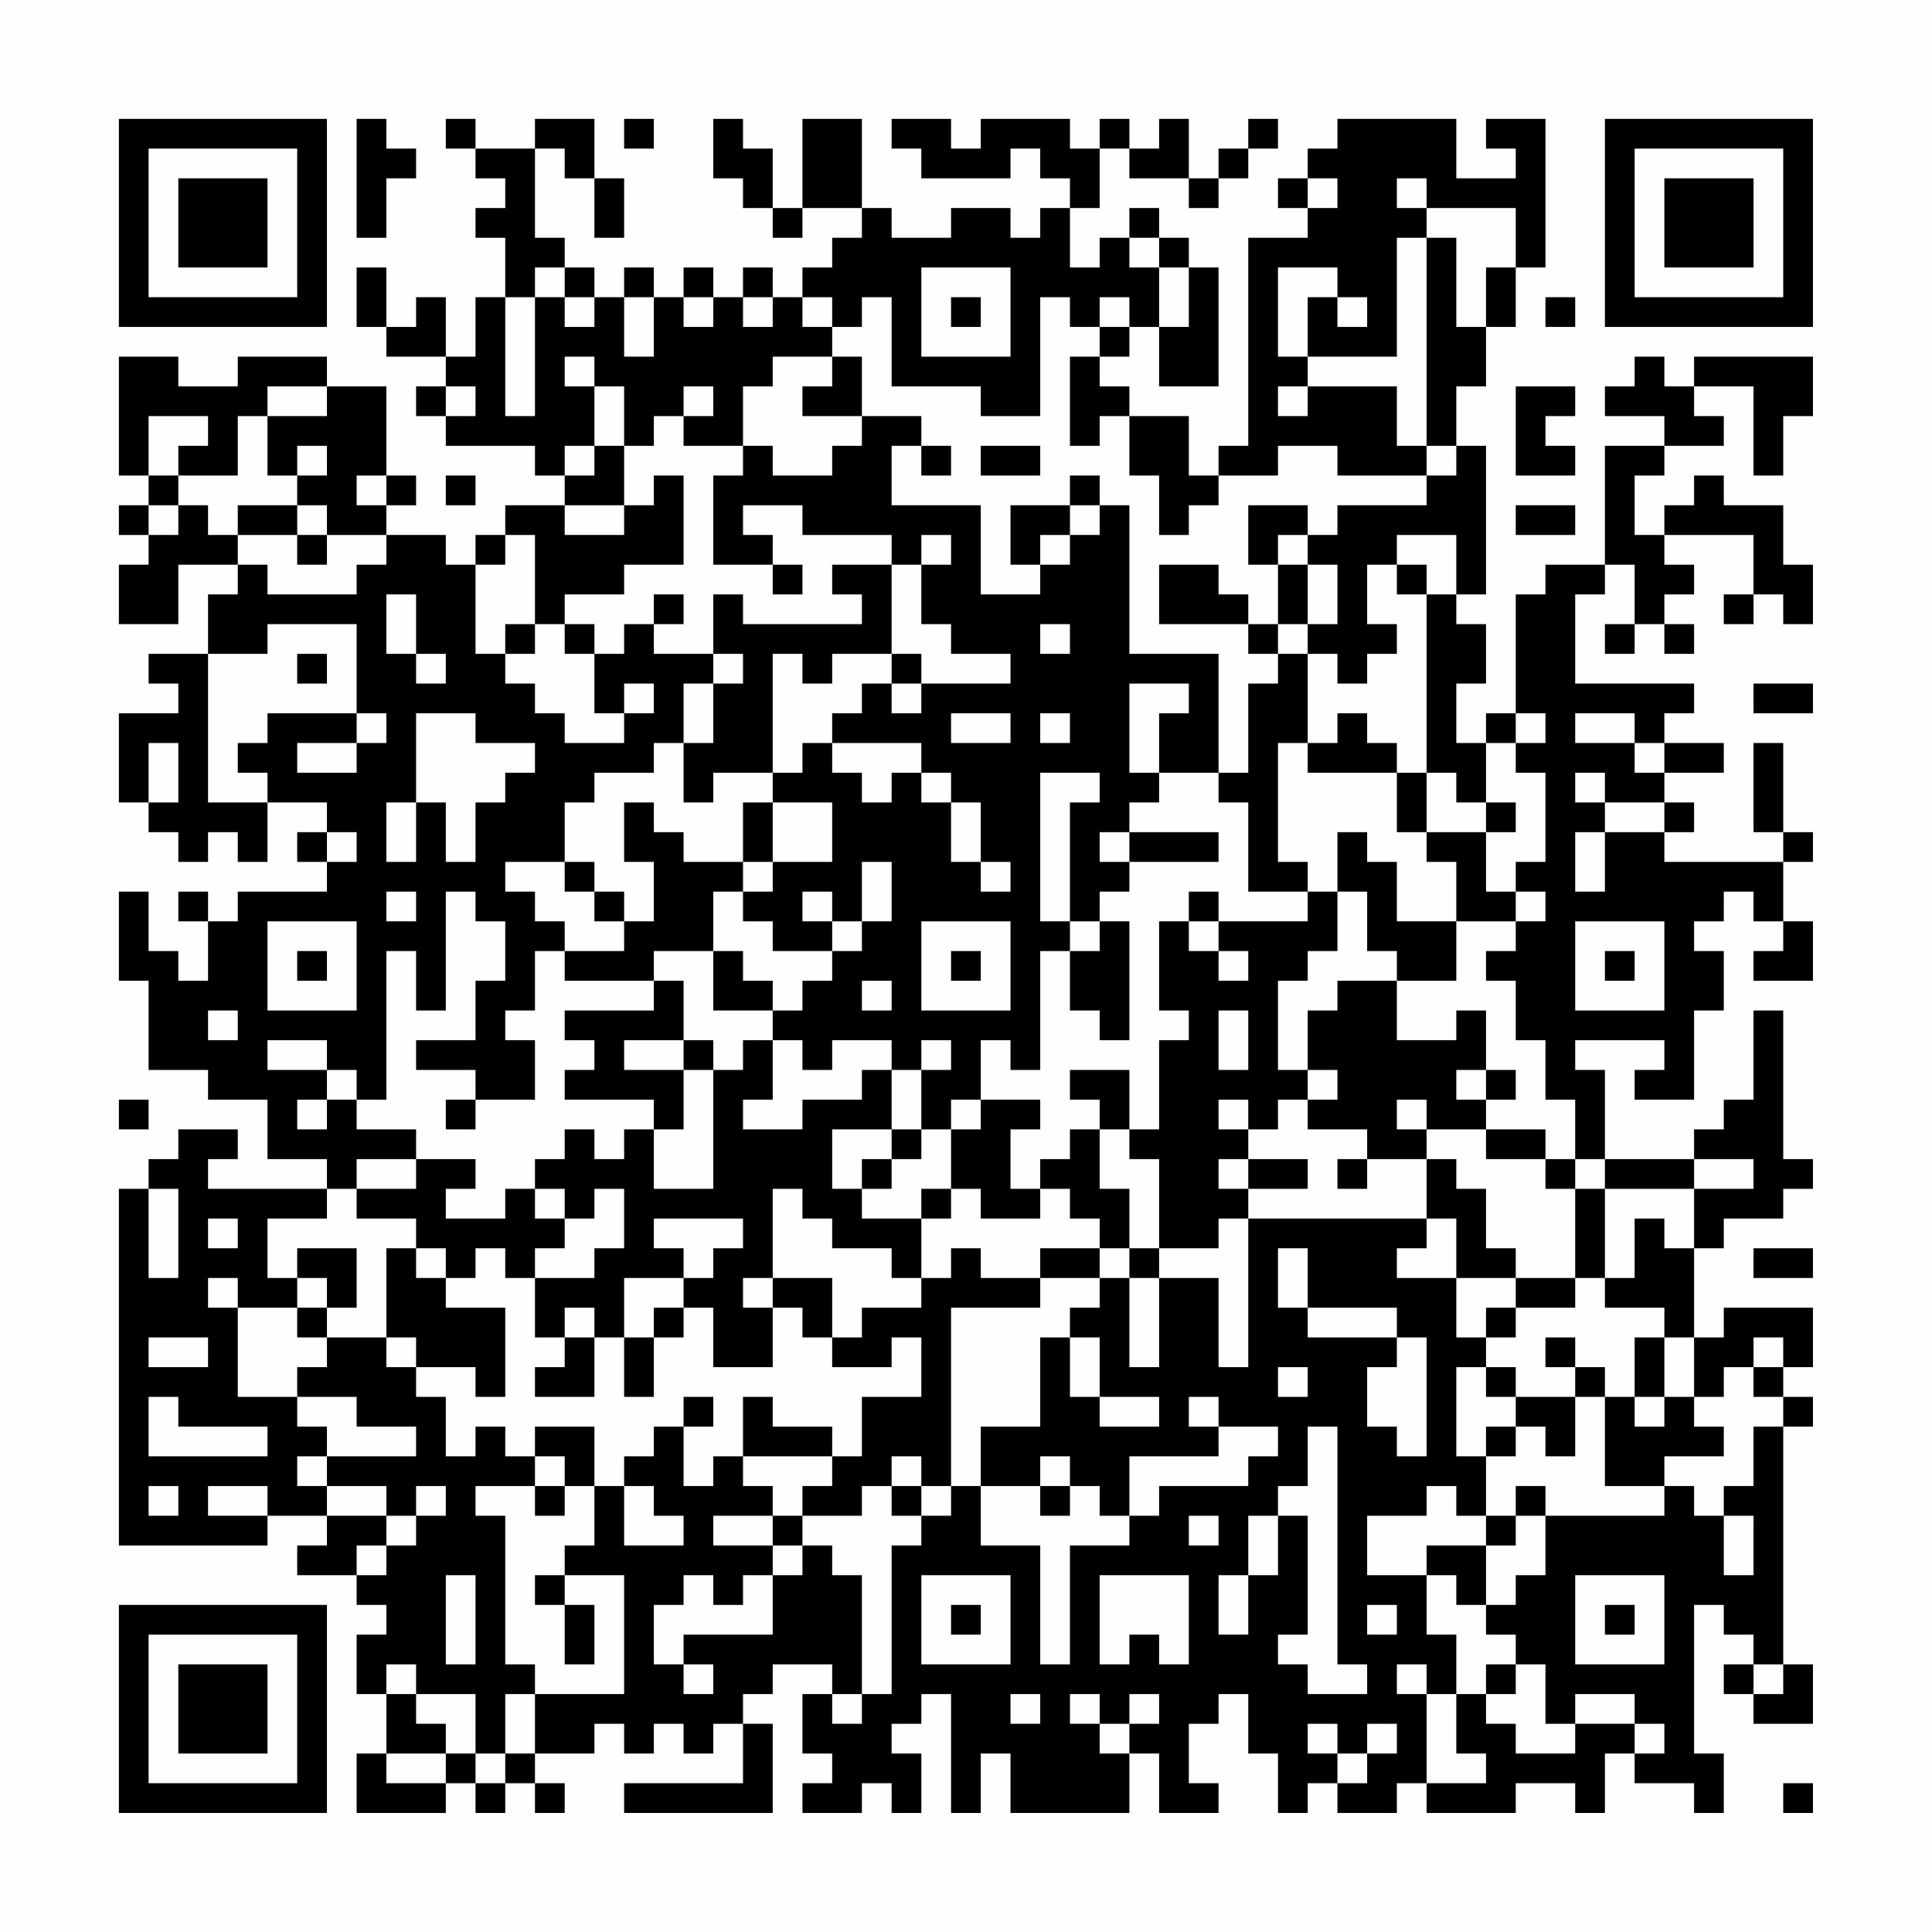 <?xml version="1.0" encoding="UTF-8"?>
<svg xmlns="http://www.w3.org/2000/svg" version="1.1" width="300" height="300" viewBox="0 0 300 300"><rect x="0" y="0" width="300" height="300" fill="#fefefe"/><g transform="scale(4.615)"><g transform="translate(4,4)"><path fill-rule="evenodd" d="M8 0L8 4L9 4L9 2L10 2L10 1L9 1L9 0ZM11 0L11 1L12 1L12 2L13 2L13 3L12 3L12 4L13 4L13 6L12 6L12 8L11 8L11 6L10 6L10 7L9 7L9 5L8 5L8 7L9 7L9 8L11 8L11 9L10 9L10 10L11 10L11 11L14 11L14 12L15 12L15 13L13 13L13 14L12 14L12 15L11 15L11 14L9 14L9 13L10 13L10 12L9 12L9 9L7 9L7 8L4 8L4 9L2 9L2 8L0 8L0 12L1 12L1 13L0 13L0 14L1 14L1 15L0 15L0 17L2 17L2 15L4 15L4 16L3 16L3 18L1 18L1 19L2 19L2 20L0 20L0 23L1 23L1 24L2 24L2 25L3 25L3 24L4 24L4 25L5 25L5 23L7 23L7 24L6 24L6 25L7 25L7 26L4 26L4 27L3 27L3 26L2 26L2 27L3 27L3 29L2 29L2 28L1 28L1 26L0 26L0 29L1 29L1 32L3 32L3 33L5 33L5 35L7 35L7 36L3 36L3 35L4 35L4 34L2 34L2 35L1 35L1 36L0 36L0 48L5 48L5 47L7 47L7 48L6 48L6 49L8 49L8 50L9 50L9 51L8 51L8 53L9 53L9 55L8 55L8 57L11 57L11 56L12 56L12 57L13 57L13 56L14 56L14 57L15 57L15 56L14 56L14 55L16 55L16 54L17 54L17 55L18 55L18 54L19 54L19 55L20 55L20 54L21 54L21 56L17 56L17 57L22 57L22 54L21 54L21 53L22 53L22 52L24 52L24 53L23 53L23 55L24 55L24 56L23 56L23 57L25 57L25 56L26 56L26 57L27 57L27 55L26 55L26 54L27 54L27 53L28 53L28 57L29 57L29 55L30 55L30 57L34 57L34 55L35 55L35 57L37 57L37 56L36 56L36 54L37 54L37 53L38 53L38 55L39 55L39 57L40 57L40 56L41 56L41 57L43 57L43 56L44 56L44 57L47 57L47 56L49 56L49 57L50 57L50 55L51 55L51 56L53 56L53 57L54 57L54 55L53 55L53 50L54 50L54 51L55 51L55 52L54 52L54 53L55 53L55 54L57 54L57 52L56 52L56 44L57 44L57 43L56 43L56 42L57 42L57 40L54 40L54 41L53 41L53 38L54 38L54 37L56 37L56 36L57 36L57 35L56 35L56 30L55 30L55 33L54 33L54 34L53 34L53 35L50 35L50 32L49 32L49 31L52 31L52 32L51 32L51 33L53 33L53 30L54 30L54 28L53 28L53 27L54 27L54 26L55 26L55 27L56 27L56 28L55 28L55 29L57 29L57 27L56 27L56 25L57 25L57 24L56 24L56 21L55 21L55 24L56 24L56 25L52 25L52 24L53 24L53 23L52 23L52 22L54 22L54 21L52 21L52 20L53 20L53 19L49 19L49 16L50 16L50 15L51 15L51 17L50 17L50 18L51 18L51 17L52 17L52 18L53 18L53 17L52 17L52 16L53 16L53 15L52 15L52 14L55 14L55 16L54 16L54 17L55 17L55 16L56 16L56 17L57 17L57 15L56 15L56 13L54 13L54 12L53 12L53 13L52 13L52 14L51 14L51 12L52 12L52 11L54 11L54 10L53 10L53 9L55 9L55 12L56 12L56 10L57 10L57 8L53 8L53 9L52 9L52 8L51 8L51 9L50 9L50 10L52 10L52 11L50 11L50 15L48 15L48 16L47 16L47 20L46 20L46 21L45 21L45 19L46 19L46 17L45 17L45 16L46 16L46 11L45 11L45 9L46 9L46 7L47 7L47 5L48 5L48 0L46 0L46 1L47 1L47 2L45 2L45 0L41 0L41 1L40 1L40 2L39 2L39 3L40 3L40 4L38 4L38 11L37 11L37 12L36 12L36 10L34 10L34 9L33 9L33 8L34 8L34 7L35 7L35 9L37 9L37 5L36 5L36 4L35 4L35 3L34 3L34 4L33 4L33 5L32 5L32 3L33 3L33 1L34 1L34 2L36 2L36 3L37 3L37 2L38 2L38 1L39 1L39 0L38 0L38 1L37 1L37 2L36 2L36 0L35 0L35 1L34 1L34 0L33 0L33 1L32 1L32 0L29 0L29 1L28 1L28 0L26 0L26 1L27 1L27 2L30 2L30 1L31 1L31 2L32 2L32 3L31 3L31 4L30 4L30 3L28 3L28 4L26 4L26 3L25 3L25 0L23 0L23 3L22 3L22 1L21 1L21 0L20 0L20 2L21 2L21 3L22 3L22 4L23 4L23 3L25 3L25 4L24 4L24 5L23 5L23 6L22 6L22 5L21 5L21 6L20 6L20 5L19 5L19 6L18 6L18 5L17 5L17 6L16 6L16 5L15 5L15 4L14 4L14 1L15 1L15 2L16 2L16 4L17 4L17 2L16 2L16 0L14 0L14 1L12 1L12 0ZM17 0L17 1L18 1L18 0ZM40 2L40 3L41 3L41 2ZM43 2L43 3L44 3L44 4L43 4L43 8L40 8L40 6L41 6L41 7L42 7L42 6L41 6L41 5L39 5L39 8L40 8L40 9L39 9L39 10L40 10L40 9L43 9L43 11L44 11L44 12L41 12L41 11L39 11L39 12L37 12L37 13L36 13L36 14L35 14L35 12L34 12L34 10L33 10L33 11L32 11L32 8L33 8L33 7L34 7L34 6L33 6L33 7L32 7L32 6L31 6L31 10L29 10L29 9L26 9L26 6L25 6L25 7L24 7L24 6L23 6L23 7L24 7L24 8L22 8L22 9L21 9L21 11L19 11L19 10L20 10L20 9L19 9L19 10L18 10L18 11L17 11L17 9L16 9L16 8L15 8L15 9L16 9L16 11L15 11L15 12L16 12L16 11L17 11L17 13L15 13L15 14L17 14L17 13L18 13L18 12L19 12L19 15L17 15L17 16L15 16L15 17L14 17L14 14L13 14L13 15L12 15L12 18L13 18L13 19L14 19L14 20L15 20L15 21L17 21L17 20L18 20L18 19L17 19L17 20L16 20L16 18L17 18L17 17L18 17L18 18L20 18L20 19L19 19L19 21L18 21L18 22L16 22L16 23L15 23L15 25L13 25L13 26L14 26L14 27L15 27L15 28L14 28L14 30L13 30L13 31L14 31L14 33L12 33L12 32L10 32L10 31L12 31L12 29L13 29L13 27L12 27L12 26L11 26L11 30L10 30L10 28L9 28L9 33L8 33L8 32L7 32L7 31L5 31L5 32L7 32L7 33L6 33L6 34L7 34L7 33L8 33L8 34L10 34L10 35L8 35L8 36L7 36L7 37L5 37L5 39L6 39L6 40L4 40L4 39L3 39L3 40L4 40L4 43L6 43L6 44L7 44L7 45L6 45L6 46L7 46L7 47L9 47L9 48L8 48L8 49L9 49L9 48L10 48L10 47L11 47L11 46L10 46L10 47L9 47L9 46L7 46L7 45L10 45L10 44L8 44L8 43L6 43L6 42L7 42L7 41L9 41L9 42L10 42L10 43L11 43L11 45L12 45L12 44L13 44L13 45L14 45L14 46L12 46L12 47L13 47L13 52L14 52L14 53L13 53L13 55L12 55L12 53L10 53L10 52L9 52L9 53L10 53L10 54L11 54L11 55L9 55L9 56L11 56L11 55L12 55L12 56L13 56L13 55L14 55L14 53L17 53L17 49L15 49L15 48L16 48L16 46L17 46L17 48L19 48L19 47L18 47L18 46L17 46L17 45L18 45L18 44L19 44L19 46L20 46L20 45L21 45L21 46L22 46L22 47L20 47L20 48L22 48L22 49L21 49L21 50L20 50L20 49L19 49L19 50L18 50L18 52L19 52L19 53L20 53L20 52L19 52L19 51L22 51L22 49L23 49L23 48L24 48L24 49L25 49L25 53L24 53L24 54L25 54L25 53L26 53L26 48L27 48L27 47L28 47L28 46L29 46L29 48L31 48L31 52L32 52L32 48L34 48L34 47L35 47L35 46L38 46L38 45L39 45L39 44L37 44L37 43L36 43L36 44L37 44L37 45L34 45L34 47L33 47L33 46L32 46L32 45L31 45L31 46L29 46L29 44L31 44L31 41L32 41L32 43L33 43L33 44L35 44L35 43L33 43L33 41L32 41L32 40L33 40L33 39L34 39L34 42L35 42L35 39L37 39L37 42L38 42L38 37L44 37L44 38L43 38L43 39L45 39L45 41L46 41L46 42L45 42L45 45L46 45L46 47L45 47L45 46L44 46L44 47L42 47L42 49L44 49L44 51L45 51L45 53L44 53L44 52L43 52L43 53L44 53L44 56L46 56L46 55L45 55L45 53L46 53L46 54L47 54L47 55L49 55L49 54L51 54L51 55L52 55L52 54L51 54L51 53L49 53L49 54L48 54L48 52L47 52L47 51L46 51L46 50L47 50L47 49L48 49L48 47L52 47L52 46L53 46L53 47L54 47L54 49L55 49L55 47L54 47L54 46L55 46L55 44L56 44L56 43L55 43L55 42L56 42L56 41L55 41L55 42L54 42L54 43L53 43L53 41L52 41L52 40L50 40L50 39L51 39L51 37L52 37L52 38L53 38L53 36L55 36L55 35L53 35L53 36L50 36L50 35L49 35L49 33L48 33L48 31L47 31L47 29L46 29L46 28L47 28L47 27L48 27L48 26L47 26L47 25L48 25L48 22L47 22L47 21L48 21L48 20L47 20L47 21L46 21L46 23L45 23L45 22L44 22L44 16L45 16L45 14L43 14L43 15L42 15L42 17L43 17L43 18L42 18L42 19L41 19L41 18L40 18L40 17L41 17L41 15L40 15L40 14L41 14L41 13L44 13L44 12L45 12L45 11L44 11L44 4L45 4L45 7L46 7L46 5L47 5L47 3L44 3L44 2ZM34 4L34 5L35 5L35 7L36 7L36 5L35 5L35 4ZM14 5L14 6L13 6L13 10L14 10L14 6L15 6L15 7L16 7L16 6L15 6L15 5ZM27 5L27 8L30 8L30 5ZM17 6L17 8L18 8L18 6ZM19 6L19 7L20 7L20 6ZM21 6L21 7L22 7L22 6ZM28 6L28 7L29 7L29 6ZM48 6L48 7L49 7L49 6ZM24 8L24 9L23 9L23 10L25 10L25 11L24 11L24 12L22 12L22 11L21 11L21 12L20 12L20 15L22 15L22 16L23 16L23 15L22 15L22 14L21 14L21 13L23 13L23 14L26 14L26 15L24 15L24 16L25 16L25 17L21 17L21 16L20 16L20 18L21 18L21 19L20 19L20 21L19 21L19 23L20 23L20 22L22 22L22 23L21 23L21 25L19 25L19 24L18 24L18 23L17 23L17 25L18 25L18 27L17 27L17 26L16 26L16 25L15 25L15 26L16 26L16 27L17 27L17 28L15 28L15 29L18 29L18 30L15 30L15 31L16 31L16 32L15 32L15 33L18 33L18 34L17 34L17 35L16 35L16 34L15 34L15 35L14 35L14 36L13 36L13 37L11 37L11 36L12 36L12 35L10 35L10 36L8 36L8 37L10 37L10 38L9 38L9 41L10 41L10 42L12 42L12 43L13 43L13 40L11 40L11 39L12 39L12 38L13 38L13 39L14 39L14 41L15 41L15 42L14 42L14 43L16 43L16 41L17 41L17 43L18 43L18 41L19 41L19 40L20 40L20 42L22 42L22 40L23 40L23 41L24 41L24 42L26 42L26 41L27 41L27 43L25 43L25 45L24 45L24 44L22 44L22 43L21 43L21 45L24 45L24 46L23 46L23 47L22 47L22 48L23 48L23 47L25 47L25 46L26 46L26 47L27 47L27 46L28 46L28 40L31 40L31 39L33 39L33 38L34 38L34 39L35 39L35 38L37 38L37 37L38 37L38 36L40 36L40 35L38 35L38 34L39 34L39 33L40 33L40 34L42 34L42 35L41 35L41 36L42 36L42 35L44 35L44 37L45 37L45 39L47 39L47 40L46 40L46 41L47 41L47 40L49 40L49 39L50 39L50 36L49 36L49 35L48 35L48 34L46 34L46 33L47 33L47 32L46 32L46 30L45 30L45 31L43 31L43 29L45 29L45 27L47 27L47 26L46 26L46 24L47 24L47 23L46 23L46 24L44 24L44 22L43 22L43 21L42 21L42 20L41 20L41 21L40 21L40 18L39 18L39 17L40 17L40 15L39 15L39 14L40 14L40 13L38 13L38 15L39 15L39 17L38 17L38 16L37 16L37 15L35 15L35 17L38 17L38 18L39 18L39 19L38 19L38 22L37 22L37 18L34 18L34 13L33 13L33 12L32 12L32 13L30 13L30 15L31 15L31 16L29 16L29 13L26 13L26 11L27 11L27 12L28 12L28 11L27 11L27 10L25 10L25 8ZM5 9L5 10L4 10L4 12L2 12L2 11L3 11L3 10L1 10L1 12L2 12L2 13L1 13L1 14L2 14L2 13L3 13L3 14L4 14L4 15L5 15L5 16L8 16L8 15L9 15L9 14L7 14L7 13L6 13L6 12L7 12L7 11L6 11L6 12L5 12L5 10L7 10L7 9ZM11 9L11 10L12 10L12 9ZM47 9L47 12L49 12L49 11L48 11L48 10L49 10L49 9ZM29 11L29 12L31 12L31 11ZM8 12L8 13L9 13L9 12ZM11 12L11 13L12 13L12 12ZM4 13L4 14L6 14L6 15L7 15L7 14L6 14L6 13ZM32 13L32 14L31 14L31 15L32 15L32 14L33 14L33 13ZM47 13L47 14L49 14L49 13ZM27 14L27 15L26 15L26 18L24 18L24 19L23 19L23 18L22 18L22 22L23 22L23 21L24 21L24 22L25 22L25 23L26 23L26 22L27 22L27 23L28 23L28 25L29 25L29 26L30 26L30 25L29 25L29 23L28 23L28 22L27 22L27 21L24 21L24 20L25 20L25 19L26 19L26 20L27 20L27 19L30 19L30 18L28 18L28 17L27 17L27 15L28 15L28 14ZM43 15L43 16L44 16L44 15ZM9 16L9 18L10 18L10 19L11 19L11 18L10 18L10 16ZM18 16L18 17L19 17L19 16ZM5 17L5 18L3 18L3 23L5 23L5 22L4 22L4 21L5 21L5 20L8 20L8 21L6 21L6 22L8 22L8 21L9 21L9 20L8 20L8 17ZM13 17L13 18L14 18L14 17ZM15 17L15 18L16 18L16 17ZM31 17L31 18L32 18L32 17ZM6 18L6 19L7 19L7 18ZM26 18L26 19L27 19L27 18ZM34 19L34 22L35 22L35 23L34 23L34 24L33 24L33 25L34 25L34 26L33 26L33 27L32 27L32 23L33 23L33 22L31 22L31 27L32 27L32 28L31 28L31 32L30 32L30 31L29 31L29 33L28 33L28 34L27 34L27 32L28 32L28 31L27 31L27 32L26 32L26 31L24 31L24 32L23 32L23 31L22 31L22 30L23 30L23 29L24 29L24 28L25 28L25 27L26 27L26 25L25 25L25 27L24 27L24 26L23 26L23 27L24 27L24 28L22 28L22 27L21 27L21 26L22 26L22 25L24 25L24 23L22 23L22 25L21 25L21 26L20 26L20 28L18 28L18 29L19 29L19 31L17 31L17 32L19 32L19 34L18 34L18 36L20 36L20 32L21 32L21 31L22 31L22 33L21 33L21 34L23 34L23 33L25 33L25 32L26 32L26 34L24 34L24 36L25 36L25 37L27 37L27 39L26 39L26 38L24 38L24 37L23 37L23 36L22 36L22 39L21 39L21 40L22 40L22 39L24 39L24 41L25 41L25 40L27 40L27 39L28 39L28 38L29 38L29 39L31 39L31 38L33 38L33 37L32 37L32 36L31 36L31 35L32 35L32 34L33 34L33 36L34 36L34 38L35 38L35 35L34 35L34 34L35 34L35 31L36 31L36 30L35 30L35 27L36 27L36 28L37 28L37 29L38 29L38 28L37 28L37 27L40 27L40 26L41 26L41 28L40 28L40 29L39 29L39 32L40 32L40 33L41 33L41 32L40 32L40 30L41 30L41 29L43 29L43 28L42 28L42 26L41 26L41 24L42 24L42 25L43 25L43 27L45 27L45 25L44 25L44 24L43 24L43 22L40 22L40 21L39 21L39 25L40 25L40 26L38 26L38 23L37 23L37 22L35 22L35 20L36 20L36 19ZM55 19L55 20L57 20L57 19ZM10 20L10 23L9 23L9 25L10 25L10 23L11 23L11 25L12 25L12 23L13 23L13 22L14 22L14 21L12 21L12 20ZM28 20L28 21L30 21L30 20ZM31 20L31 21L32 21L32 20ZM49 20L49 21L51 21L51 22L52 22L52 21L51 21L51 20ZM1 21L1 23L2 23L2 21ZM49 22L49 23L50 23L50 24L49 24L49 26L50 26L50 24L52 24L52 23L50 23L50 22ZM7 24L7 25L8 25L8 24ZM34 24L34 25L37 25L37 24ZM9 26L9 27L10 27L10 26ZM36 26L36 27L37 27L37 26ZM5 27L5 30L8 30L8 27ZM27 27L27 30L30 30L30 27ZM33 27L33 28L32 28L32 30L33 30L33 31L34 31L34 27ZM49 27L49 30L52 30L52 27ZM6 28L6 29L7 29L7 28ZM20 28L20 30L22 30L22 29L21 29L21 28ZM28 28L28 29L29 29L29 28ZM50 28L50 29L51 29L51 28ZM25 29L25 30L26 30L26 29ZM3 30L3 31L4 31L4 30ZM37 30L37 32L38 32L38 30ZM19 31L19 32L20 32L20 31ZM32 32L32 33L33 33L33 34L34 34L34 32ZM45 32L45 33L46 33L46 32ZM0 33L0 34L1 34L1 33ZM11 33L11 34L12 34L12 33ZM29 33L29 34L28 34L28 36L27 36L27 37L28 37L28 36L29 36L29 37L31 37L31 36L30 36L30 34L31 34L31 33ZM37 33L37 34L38 34L38 33ZM43 33L43 34L44 34L44 35L45 35L45 36L46 36L46 38L47 38L47 39L49 39L49 36L48 36L48 35L46 35L46 34L44 34L44 33ZM26 34L26 35L25 35L25 36L26 36L26 35L27 35L27 34ZM37 35L37 36L38 36L38 35ZM1 36L1 39L2 39L2 36ZM14 36L14 37L15 37L15 38L14 38L14 39L16 39L16 38L17 38L17 36L16 36L16 37L15 37L15 36ZM3 37L3 38L4 38L4 37ZM18 37L18 38L19 38L19 39L17 39L17 41L18 41L18 40L19 40L19 39L20 39L20 38L21 38L21 37ZM6 38L6 39L7 39L7 40L6 40L6 41L7 41L7 40L8 40L8 38ZM10 38L10 39L11 39L11 38ZM39 38L39 40L40 40L40 41L43 41L43 42L42 42L42 44L43 44L43 45L44 45L44 41L43 41L43 40L40 40L40 38ZM55 38L55 39L57 39L57 38ZM15 40L15 41L16 41L16 40ZM1 41L1 42L3 42L3 41ZM48 41L48 42L49 42L49 43L47 43L47 42L46 42L46 43L47 43L47 44L46 44L46 45L47 45L47 44L48 44L48 45L49 45L49 43L50 43L50 46L52 46L52 45L54 45L54 44L53 44L53 43L52 43L52 41L51 41L51 43L50 43L50 42L49 42L49 41ZM39 42L39 43L40 43L40 42ZM1 43L1 45L5 45L5 44L2 44L2 43ZM19 43L19 44L20 44L20 43ZM51 43L51 44L52 44L52 43ZM14 44L14 45L15 45L15 46L14 46L14 47L15 47L15 46L16 46L16 44ZM40 44L40 46L39 46L39 47L38 47L38 49L37 49L37 51L38 51L38 49L39 49L39 47L40 47L40 51L39 51L39 52L40 52L40 53L42 53L42 52L41 52L41 44ZM26 45L26 46L27 46L27 45ZM1 46L1 47L2 47L2 46ZM3 46L3 47L5 47L5 46ZM31 46L31 47L32 47L32 46ZM47 46L47 47L46 47L46 48L44 48L44 49L45 49L45 50L46 50L46 48L47 48L47 47L48 47L48 46ZM36 47L36 48L37 48L37 47ZM11 49L11 52L12 52L12 49ZM14 49L14 50L15 50L15 52L16 52L16 50L15 50L15 49ZM27 49L27 52L30 52L30 49ZM33 49L33 52L34 52L34 51L35 51L35 52L36 52L36 49ZM49 49L49 52L52 52L52 49ZM28 50L28 51L29 51L29 50ZM42 50L42 51L43 51L43 50ZM50 50L50 51L51 51L51 50ZM46 52L46 53L47 53L47 52ZM55 52L55 53L56 53L56 52ZM30 53L30 54L31 54L31 53ZM32 53L32 54L33 54L33 55L34 55L34 54L35 54L35 53L34 53L34 54L33 54L33 53ZM40 54L40 55L41 55L41 56L42 56L42 55L43 55L43 54L42 54L42 55L41 55L41 54ZM56 56L56 57L57 57L57 56ZM0 0L0 7L7 7L7 0ZM1 1L1 6L6 6L6 1ZM2 2L2 5L5 5L5 2ZM50 0L50 7L57 7L57 0ZM51 1L51 6L56 6L56 1ZM52 2L52 5L55 5L55 2ZM0 50L0 57L7 57L7 50ZM1 51L1 56L6 56L6 51ZM2 52L2 55L5 55L5 52Z" fill="#000000"/></g></g></svg>
